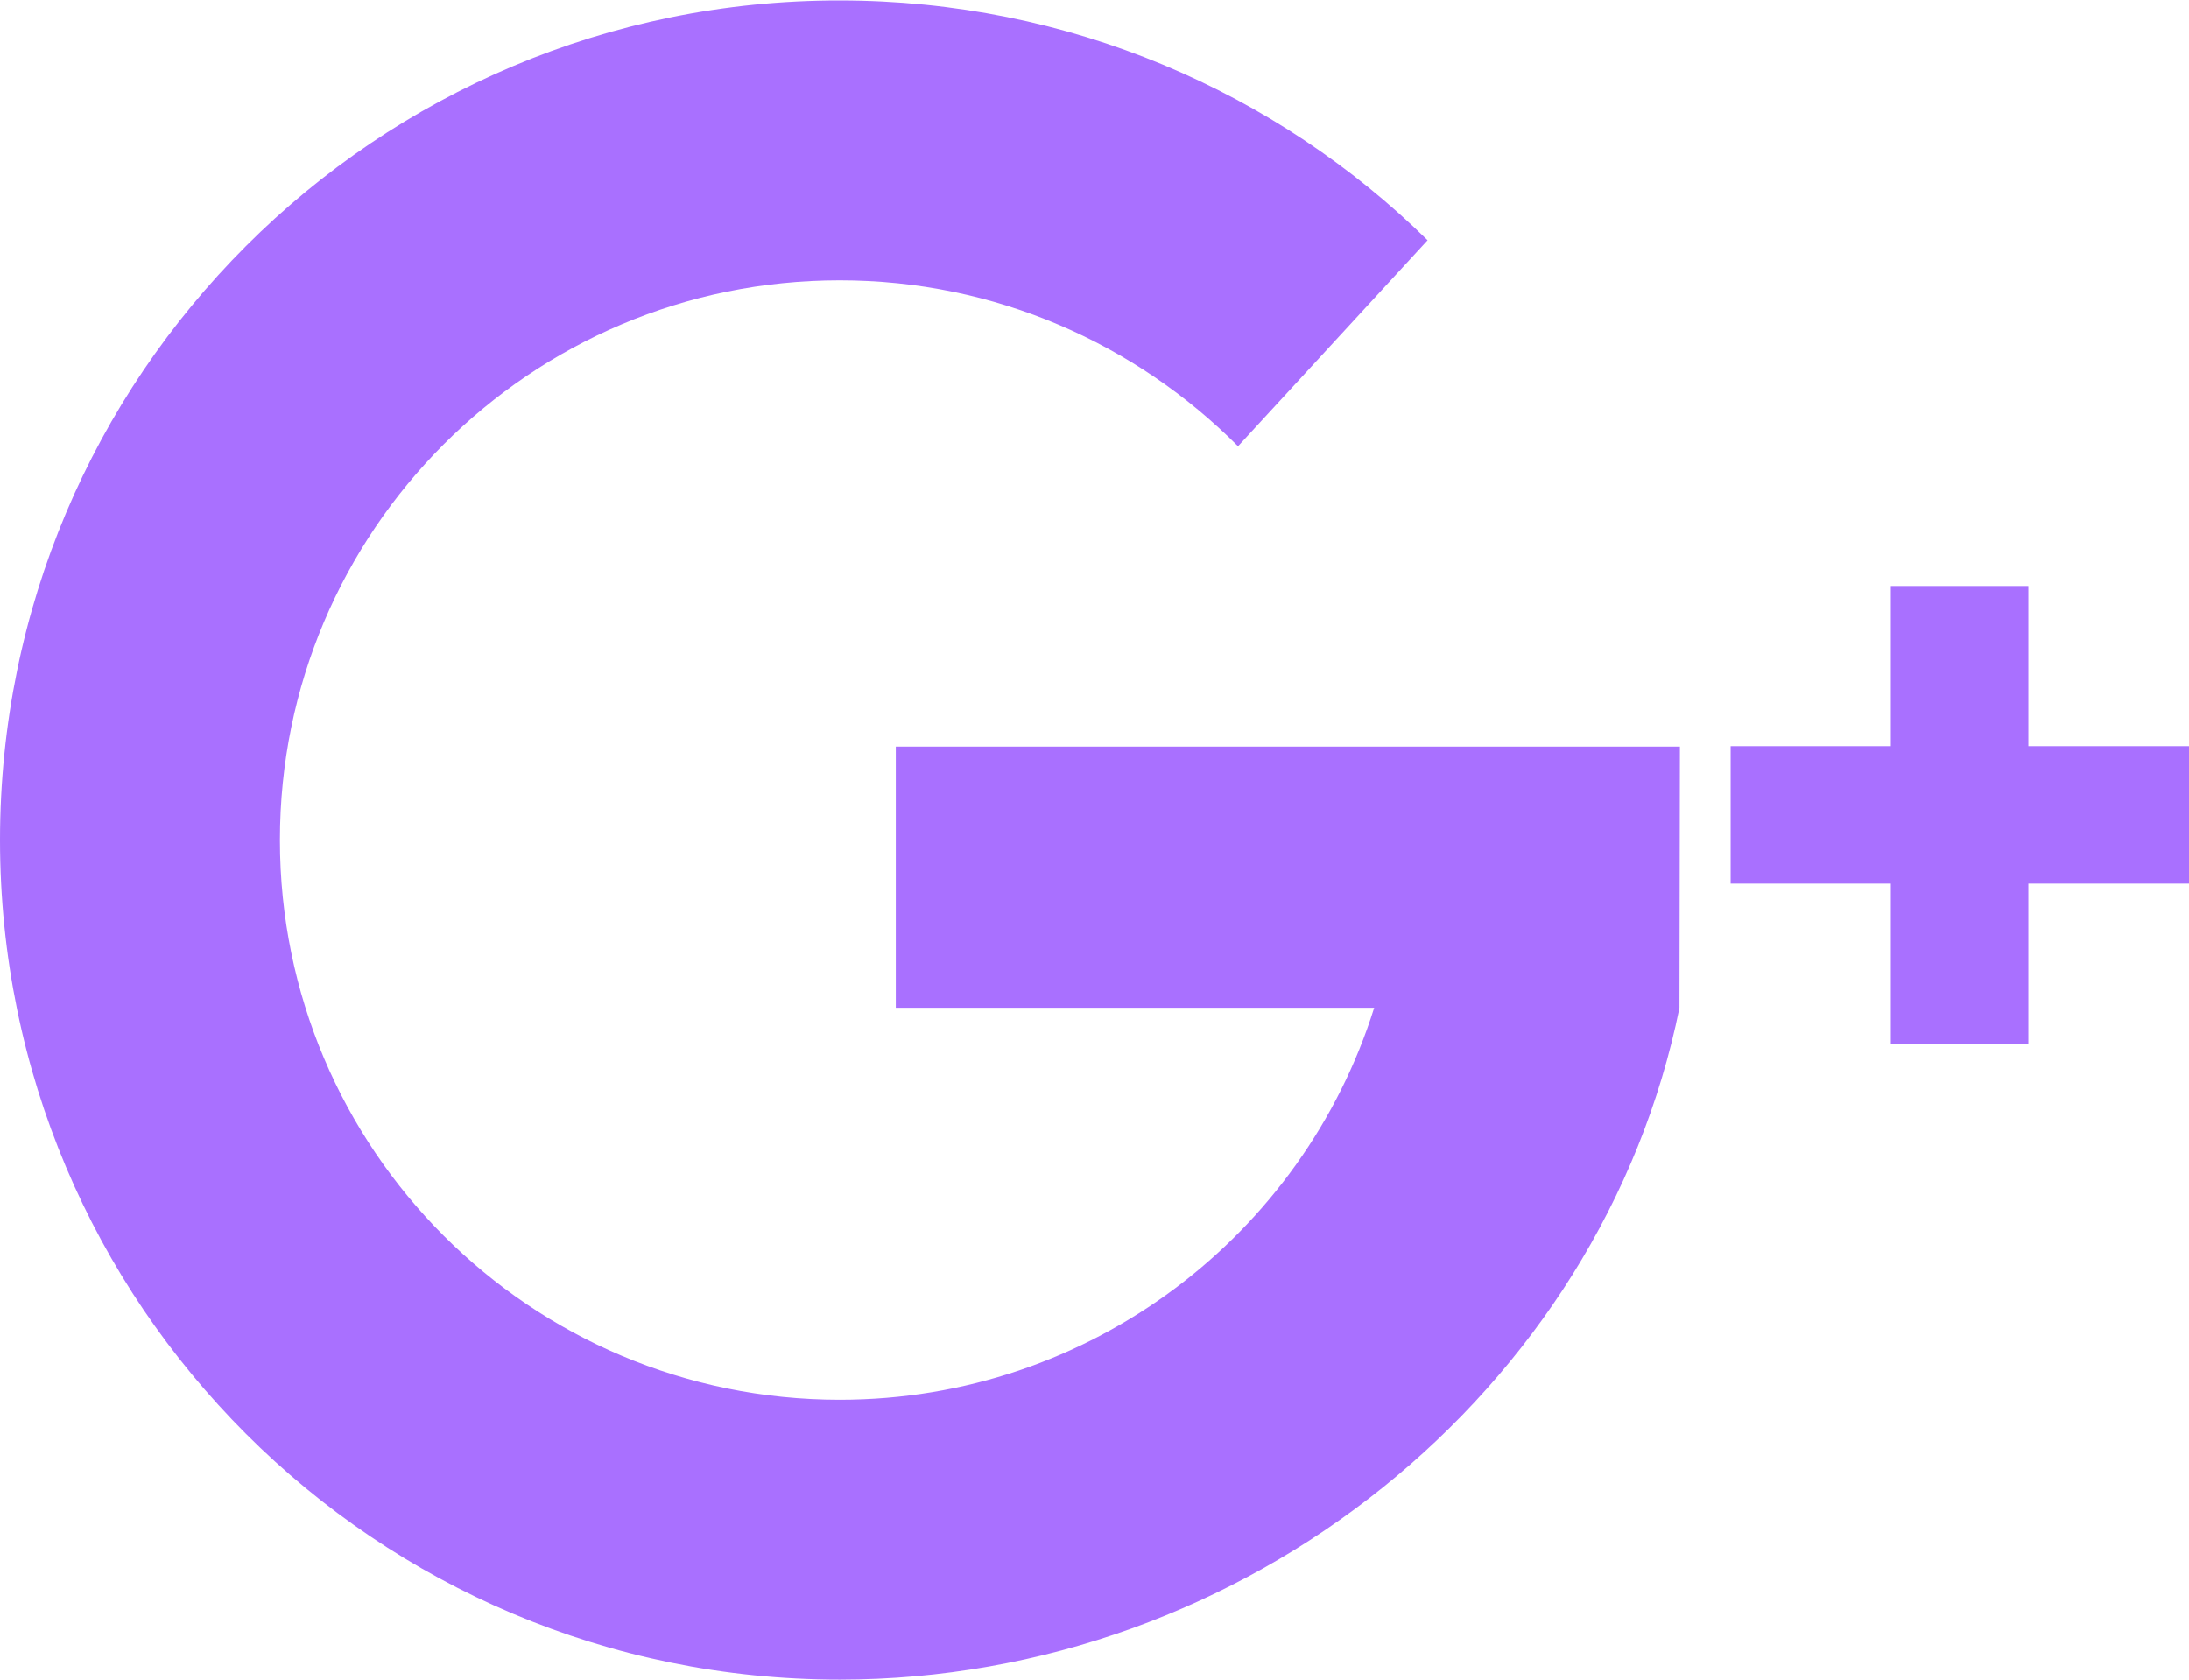 <?xml version="1.0" encoding="utf-8"?>
<!-- Generator: Adobe Illustrator 19.0.0, SVG Export Plug-In . SVG Version: 6.00 Build 0)  -->
<svg version="1.1" id="Capa_1" xmlns="http://www.w3.org/2000/svg" xmlns:xlink="http://www.w3.org/1999/xlink" x="0px" y="0px"
	 viewBox="-51 232.2 491.9 377.5" style="enable-background:new -51 232.2 491.9 377.5;" xml:space="preserve">
<style type="text/css">
	.st0{fill:#A970FF;}
</style>
<g>
	<g>
		<g>
			<path class="st0" d="M326.5,400H150.3v58.7h107.5c-16,51-63.7,88.1-120.1,88.1c-69.5,0-125.8-56.3-125.8-125.8
				c0-69.5,56.3-125.8,125.8-125.8c35,0,66.6,14.3,89.5,37.3l42.6-46.3c-34-33.4-80.6-53.9-132.1-53.9C33.5,232.2-51,316.7-51,421
				s84.5,188.7,188.7,188.7c91.3,0,171.2-64.8,188.7-151L326.5,400L326.5,400L326.5,400z"/>
			<polygon class="st0" points="440.9,399.9 404.8,399.9 404.8,363.9 373.9,363.9 373.9,399.9 337.9,399.9 337.9,430.8 373.9,430.8 
				373.9,466.8 404.8,466.8 404.8,430.8 440.9,430.8 			"/>
		</g>
	</g>
</g>
</svg>
